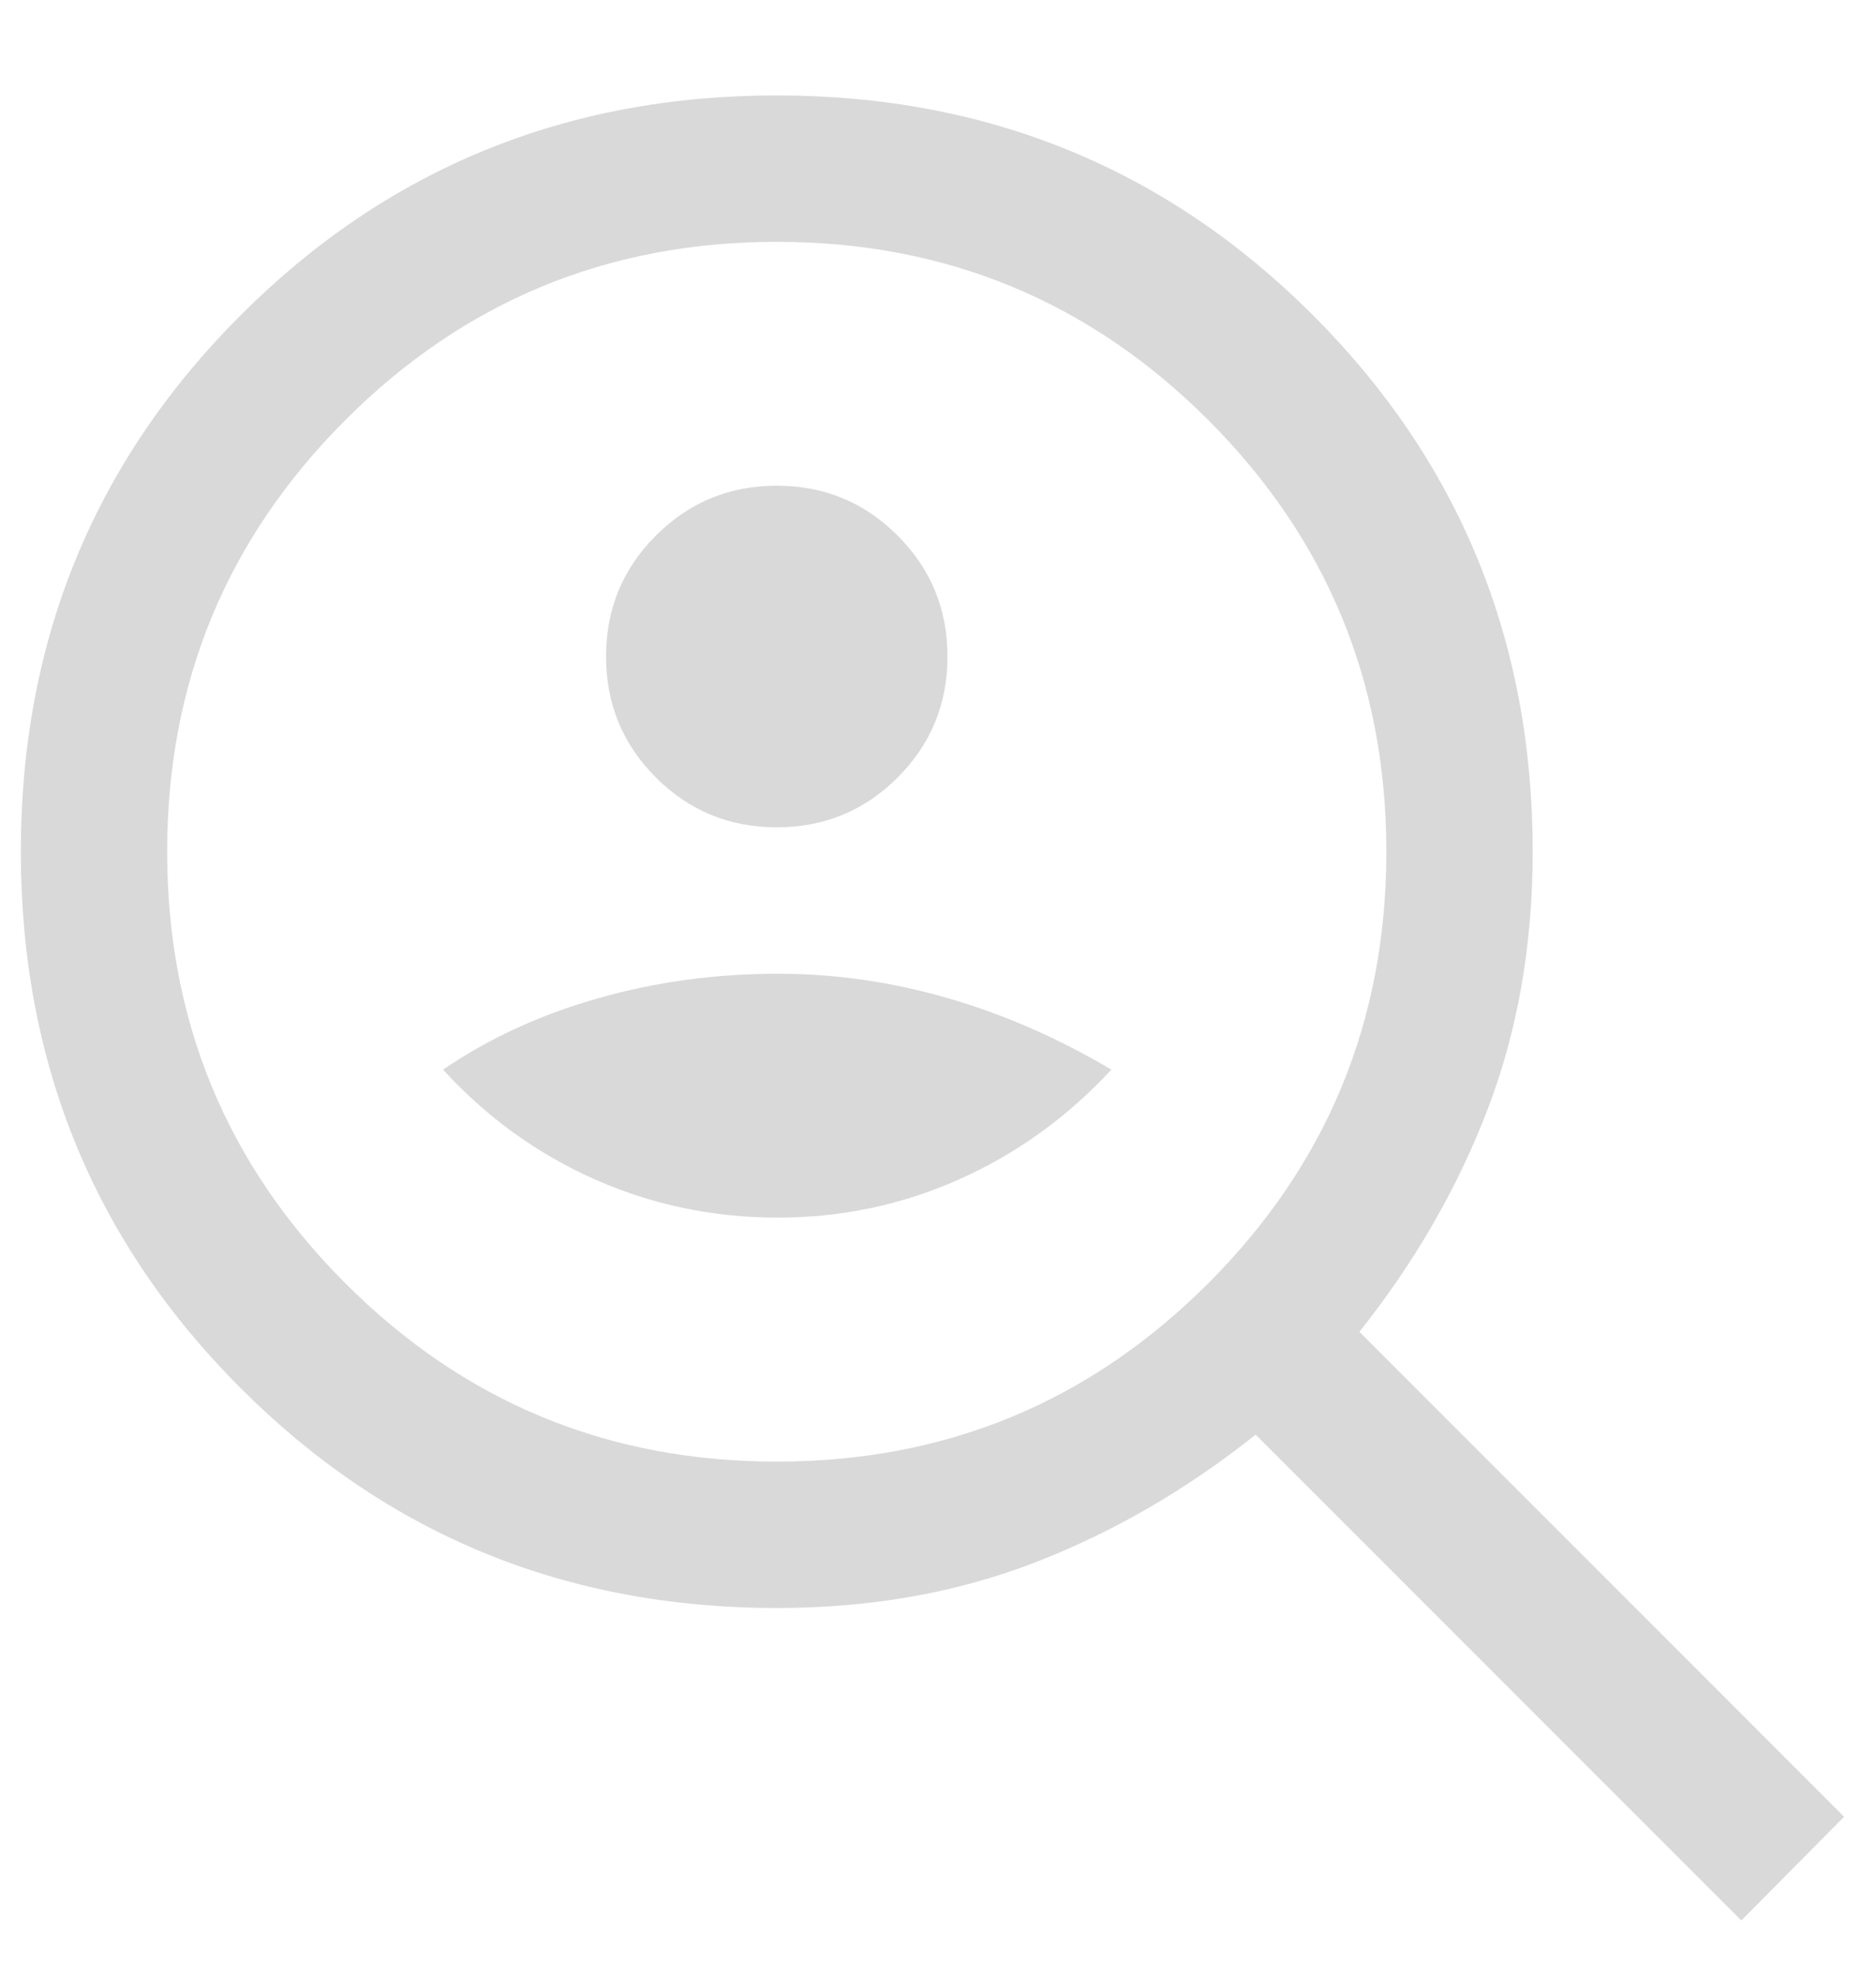 <svg width="19" height="20" viewBox="0 0 19 20" fill="none" xmlns="http://www.w3.org/2000/svg">
<path d="M7.867 8.375C8.347 8.375 8.755 8.207 9.091 7.871C9.428 7.534 9.596 7.126 9.596 6.646C9.596 6.166 9.428 5.758 9.091 5.422C8.755 5.085 8.347 4.917 7.867 4.917C7.387 4.917 6.979 5.085 6.643 5.422C6.306 5.758 6.138 6.166 6.138 6.646C6.138 7.126 6.306 7.534 6.643 7.871C6.979 8.207 7.387 8.375 7.867 8.375ZM7.877 12.326C8.522 12.326 9.136 12.197 9.716 11.938C10.297 11.679 10.81 11.309 11.256 10.828C10.712 10.506 10.156 10.264 9.588 10.101C9.021 9.938 8.45 9.857 7.877 9.857C7.246 9.857 6.639 9.94 6.056 10.106C5.472 10.272 4.95 10.512 4.487 10.828C4.927 11.309 5.439 11.679 6.022 11.938C6.606 12.197 7.224 12.326 7.877 12.326ZM17.636 19.441L12.717 14.523C12.017 15.081 11.27 15.513 10.477 15.819C9.684 16.125 8.814 16.278 7.867 16.278C5.73 16.278 3.92 15.536 2.437 14.052C0.953 12.569 0.211 10.758 0.211 8.622C0.211 6.485 0.953 4.675 2.437 3.191C3.92 1.708 5.73 0.966 7.867 0.966C10.004 0.966 11.814 1.708 13.298 3.191C14.781 4.675 15.523 6.485 15.523 8.622C15.523 9.569 15.37 10.441 15.064 11.237C14.758 12.033 14.326 12.781 13.768 13.482L18.677 18.391L17.636 19.441ZM7.867 14.796C9.577 14.796 11.033 14.195 12.237 12.991C13.44 11.788 14.041 10.332 14.041 8.622C14.041 6.912 13.44 5.456 12.237 4.252C11.033 3.049 9.577 2.448 7.867 2.448C6.157 2.448 4.701 3.049 3.498 4.252C2.294 5.456 1.693 6.912 1.693 8.622C1.693 10.332 2.294 11.788 3.498 12.991C4.701 14.195 6.157 14.796 7.867 14.796Z" fill="#D9D9D9"/>
</svg>
